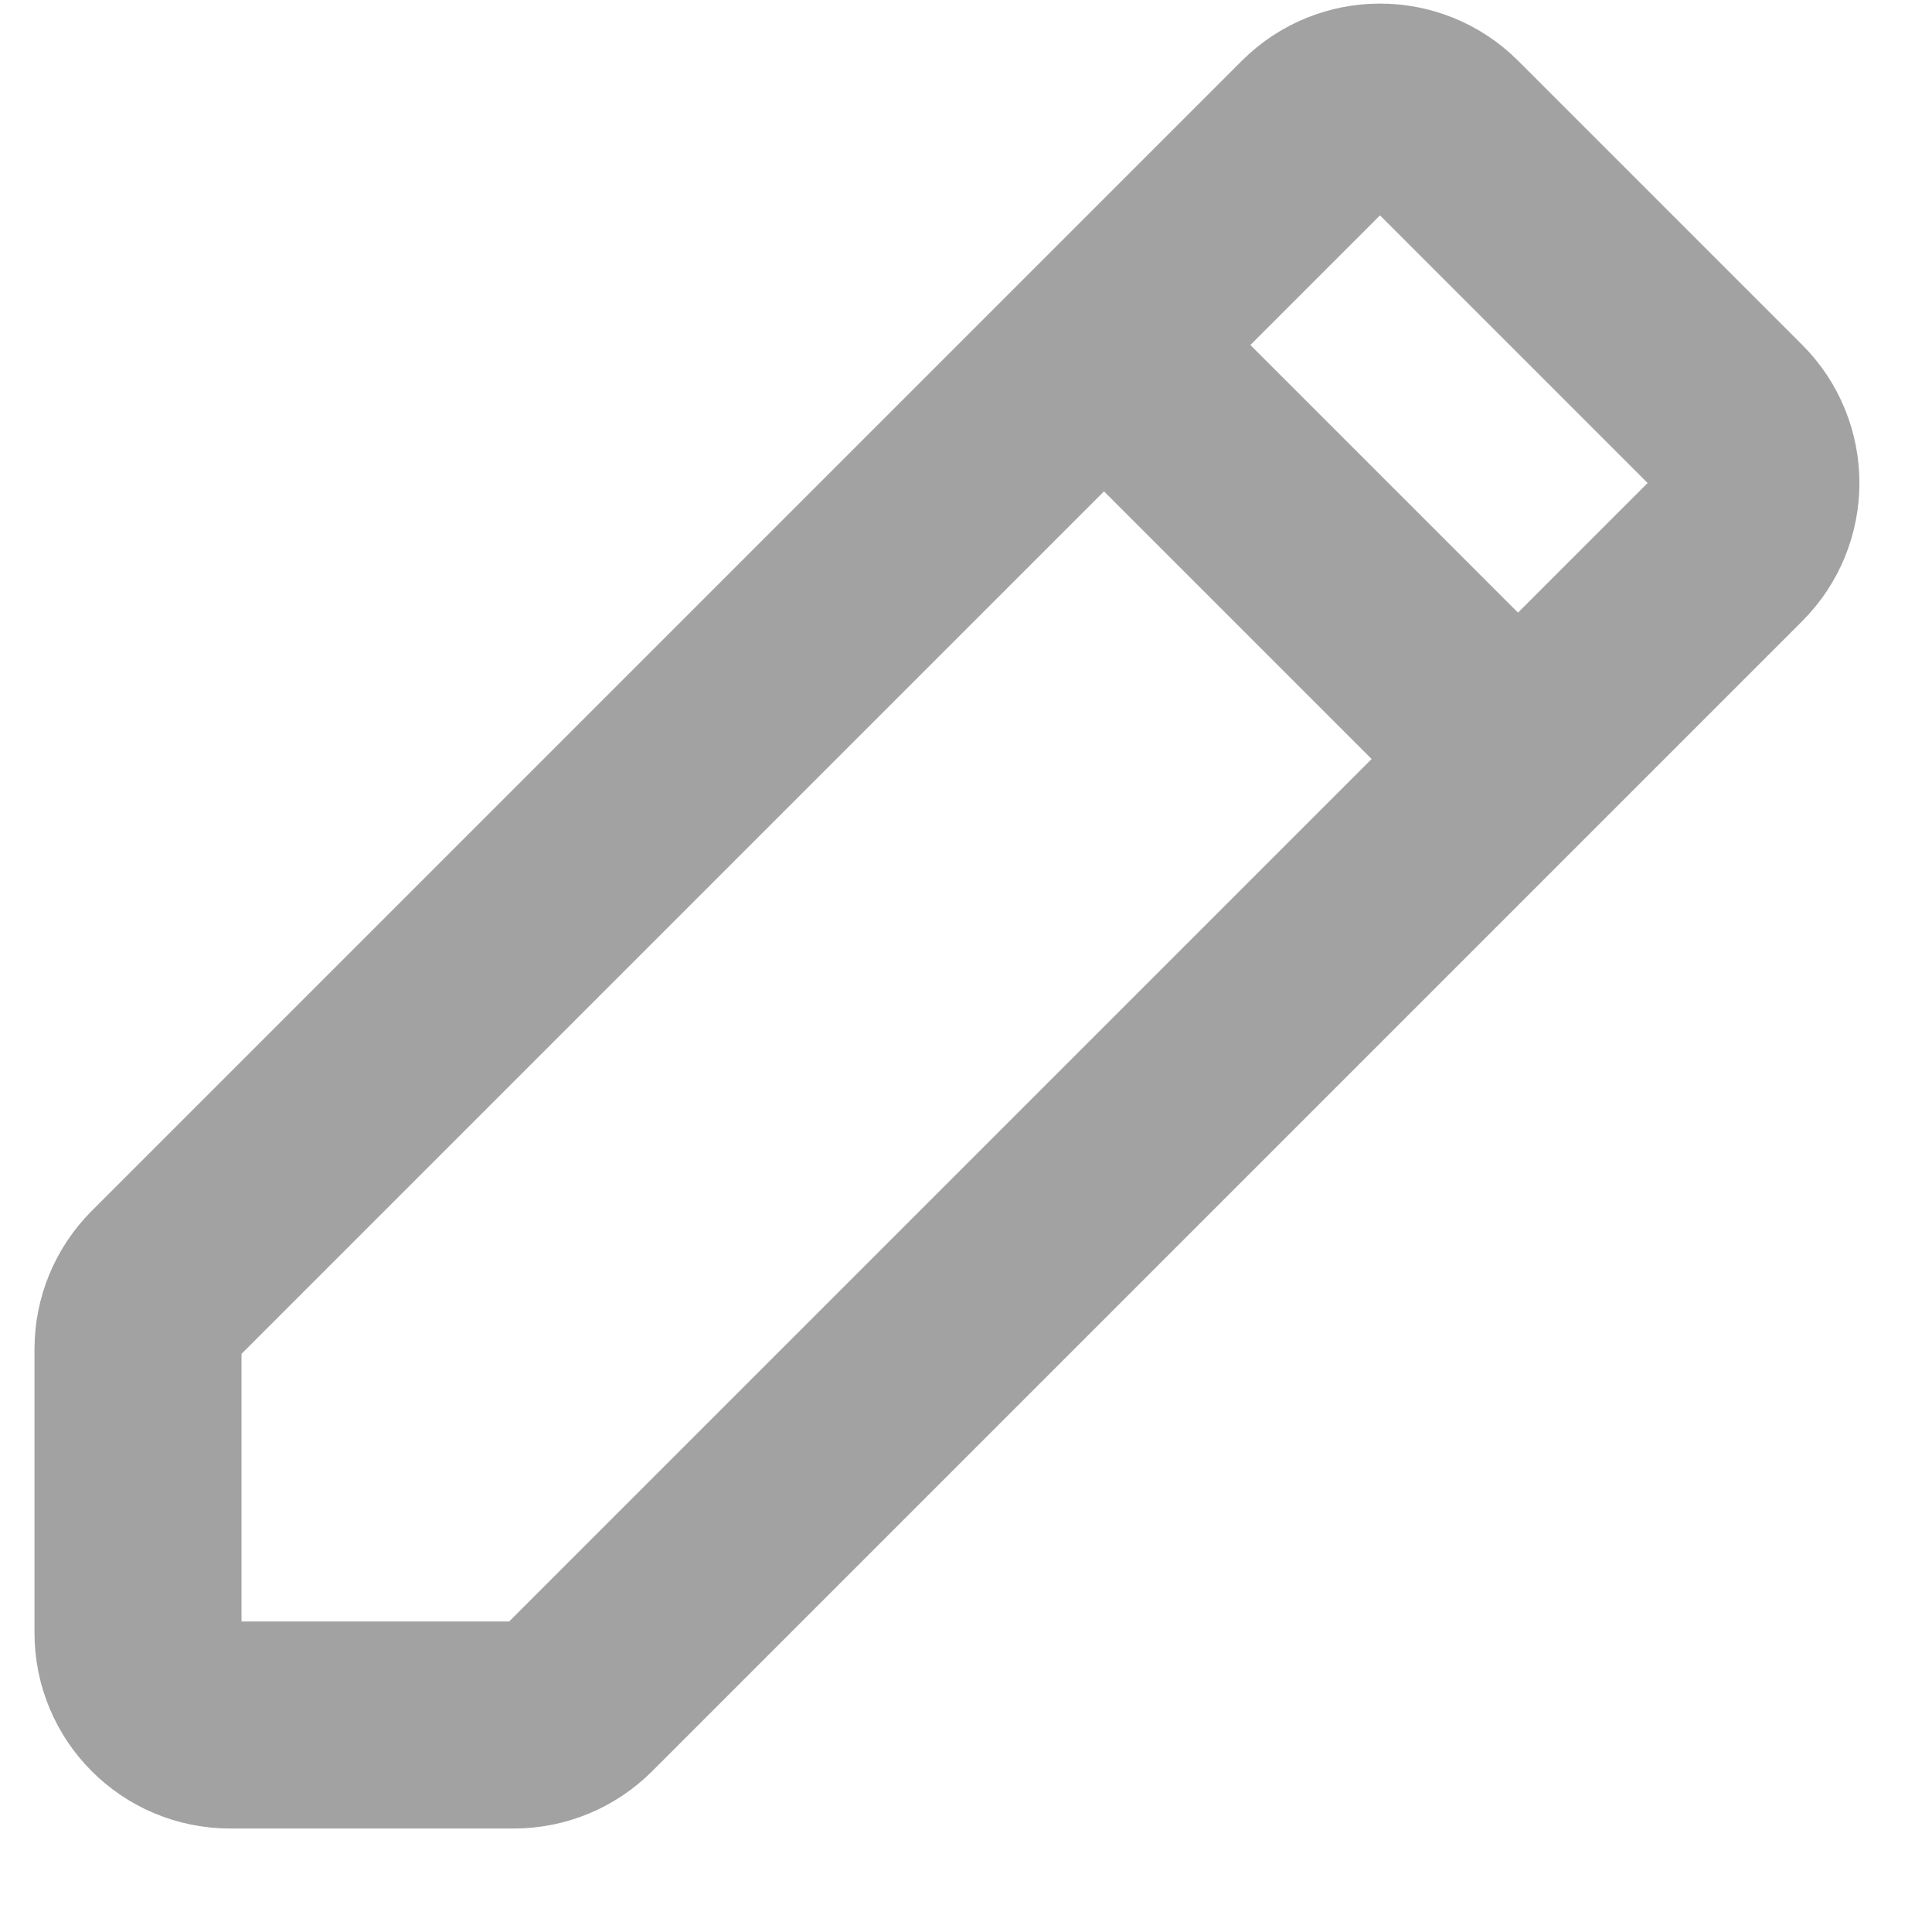 <svg width="14" height="14" viewBox="0 0 14 14" fill="none" xmlns="http://www.w3.org/2000/svg">
<path d="M8 2.5L9.529 0.971C9.789 0.711 10.211 0.711 10.471 0.971L12.529 3.029C12.789 3.289 12.789 3.711 12.529 3.971L11 5.5M8 2.5L1.195 9.305C1.07 9.43 1 9.599 1 9.776V11.833C1 12.201 1.298 12.5 1.667 12.5H3.724C3.901 12.5 4.07 12.43 4.195 12.305L11 5.5M8 2.5L11 5.5" stroke="rgba(0,0,0,0.366)" stroke-width="1.5" stroke-linecap="round" stroke-linejoin="round"/>
</svg>
